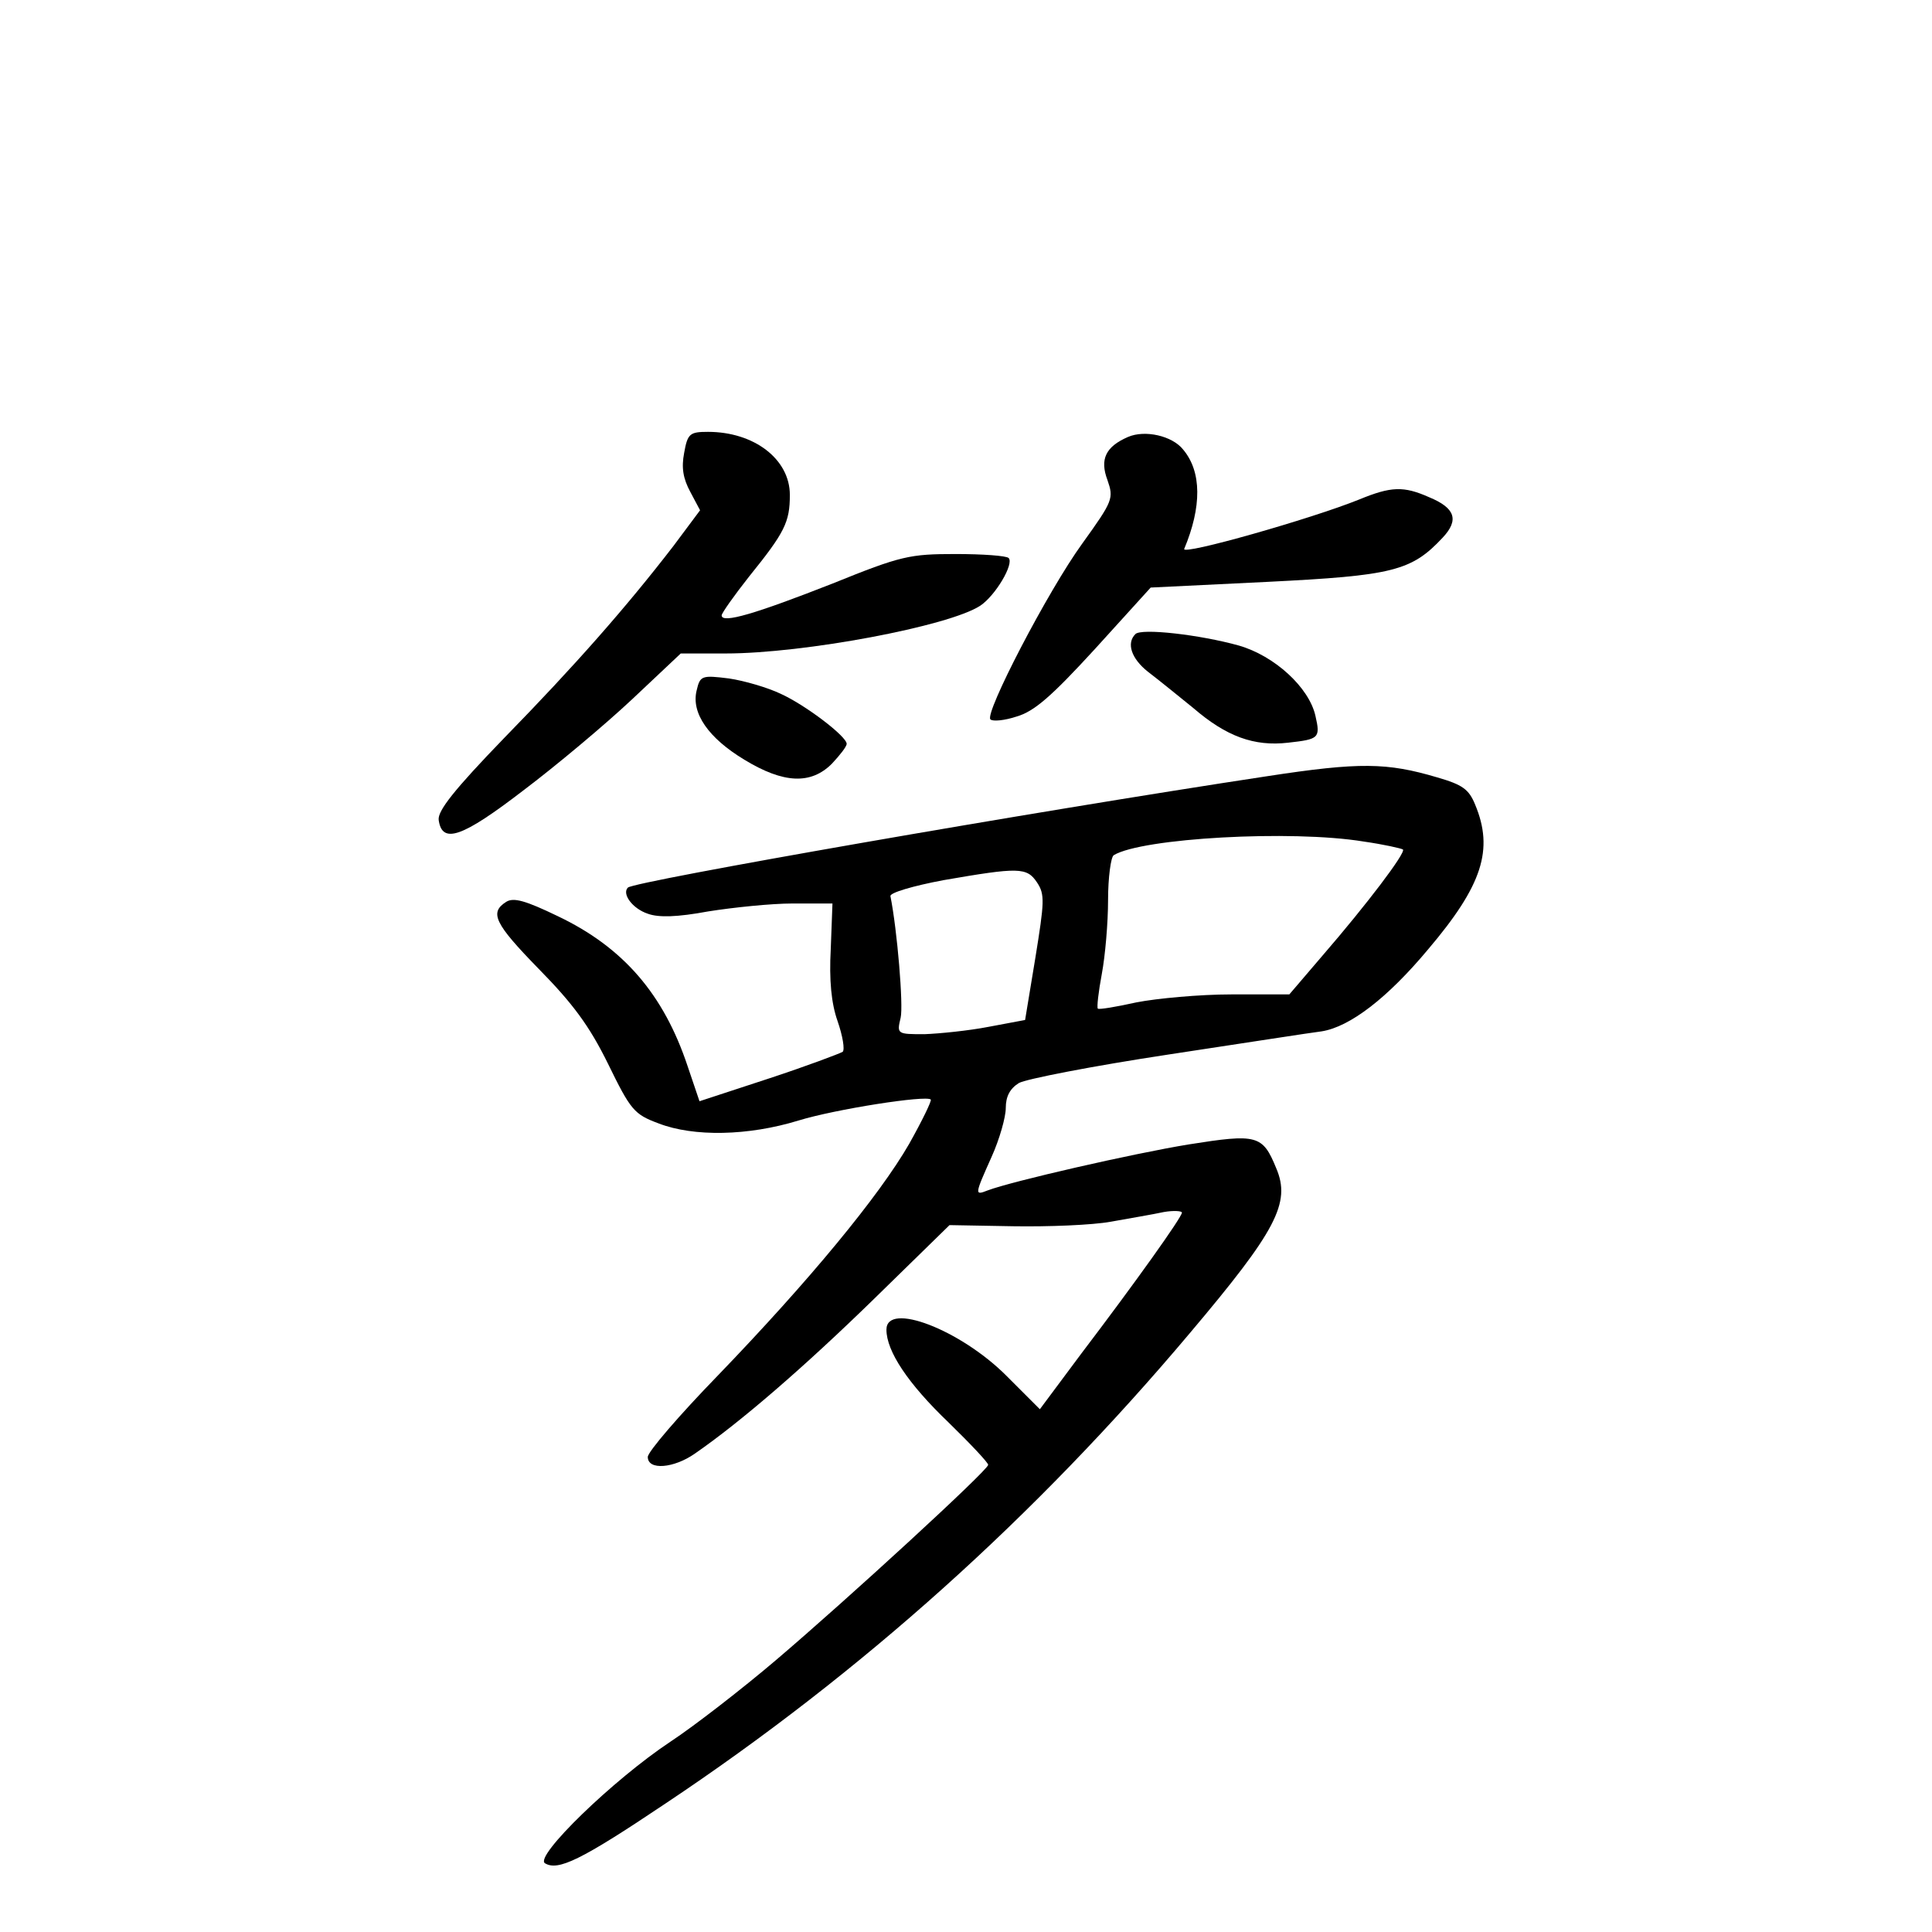 <?xml version="1.0" standalone="no"?>
<!DOCTYPE svg PUBLIC "-//W3C//DTD SVG 20010904//EN"
 "http://www.w3.org/TR/2001/REC-SVG-20010904/DTD/svg10.dtd">
<svg version="1.0" xmlns="http://www.w3.org/2000/svg"
 width="340pt" height="340pt" viewBox="0 0 340 340"
 preserveAspectRatio="xMidYMid meet">
<g transform="translate(0,340) scale(0.1,-0.1)"
fill="#000000" stroke="none">
<path d="M1204 2603 c-5 -26 -2 -45 11 -69 l17 -32 -47 -63 c-84 -109 -174
-211 -297 -337 -89 -92 -118 -129 -116 -145 6 -43 41 -31 149 52 57 43 143
115 191 160 l86 81 79 0 c138 0 393 48 448 84 27 18 60 74 50 84 -4 4 -46 7
-93 7 -81 0 -96 -3 -217 -52 -135 -53 -195 -71 -195 -56 0 4 22 35 48 68 63
78 72 96 72 144 0 63 -63 111 -144 111 -32 0 -36 -3 -42 -37z"/>
<path d="M1985 2631 c-39 -17 -50 -39 -36 -76 11 -32 10 -36 -44 -111 -61 -84
-173 -300 -162 -310 4 -4 25 -2 46 5 31 9 61 35 138 119 l98 108 205 10 c221
11 254 19 309 78 29 31 22 52 -24 71 -45 20 -67 19 -123 -4 -84 -34 -313 -99
-308 -87 31 74 31 136 -2 175 -19 24 -67 35 -97 22z"/>
<path d="M1998 2284 c-16 -16 -7 -43 22 -66 17 -13 53 -42 80 -64 58 -50 107
-68 167 -61 54 6 57 8 48 47 -11 50 -72 106 -135 124 -68 19 -172 31 -182 20z"/>
<path d="M1226 2185 c-10 -40 21 -84 84 -122 69 -42 117 -44 154 -7 14 15 26
30 26 35 0 13 -72 68 -116 88 -23 11 -64 23 -91 27 -48 6 -51 5 -57 -21z"/>
<path d="M2230 2034 c-416 -63 -1114 -185 -1125 -196 -11 -11 8 -37 35 -46 19
-7 52 -6 106 4 44 7 111 14 149 14 l70 0 -3 -80 c-3 -55 1 -96 12 -127 9 -26
13 -50 9 -54 -5 -3 -63 -25 -130 -47 l-122 -40 -21 62 c-42 126 -113 209 -229
264 -56 27 -77 33 -90 25 -30 -19 -21 -38 57 -118 60 -61 89 -100 122 -167 40
-82 46 -89 89 -105 62 -24 158 -22 246 5 65 20 225 45 233 37 2 -2 -15 -37
-38 -78 -53 -92 -176 -241 -337 -408 -68 -70 -123 -134 -123 -143 0 -24 46
-20 83 6 81 56 193 153 315 272 l133 130 112 -2 c62 -1 139 2 172 8 33 6 75
13 93 17 17 3 32 2 32 -1 0 -8 -82 -123 -177 -248 l-73 -98 -59 59 c-81 81
-211 131 -211 81 0 -38 38 -95 109 -163 39 -38 71 -72 70 -75 -1 -10 -247
-236 -374 -344 -60 -51 -144 -116 -185 -143 -101 -67 -240 -202 -221 -214 23
-14 63 5 212 105 345 230 651 505 923 828 152 180 178 229 152 290 -24 59 -34
61 -154 42 -98 -16 -312 -65 -354 -81 -23 -9 -23 -8 7 59 14 31 25 70 25 86 0
20 7 34 23 44 12 7 130 30 262 50 132 20 254 39 271 41 50 8 116 59 187 144
96 113 116 176 83 255 -11 27 -22 35 -67 48 -88 26 -136 27 -299 2z m170 -115
c35 -5 66 -12 69 -14 5 -6 -64 -97 -141 -186 l-59 -69 -102 0 c-56 0 -131 -7
-167 -14 -36 -8 -66 -13 -68 -11 -2 2 1 29 7 61 6 32 11 90 11 130 0 40 5 76
10 79 49 30 312 45 440 24z m-575 -72 c14 -21 13 -34 -3 -133 l-18 -109 -64
-12 c-36 -7 -87 -12 -113 -13 -48 0 -49 0 -42 29 5 22 -6 154 -18 214 -1 6 40
18 93 28 133 23 147 23 165 -4z"/>
</g>
</svg>

